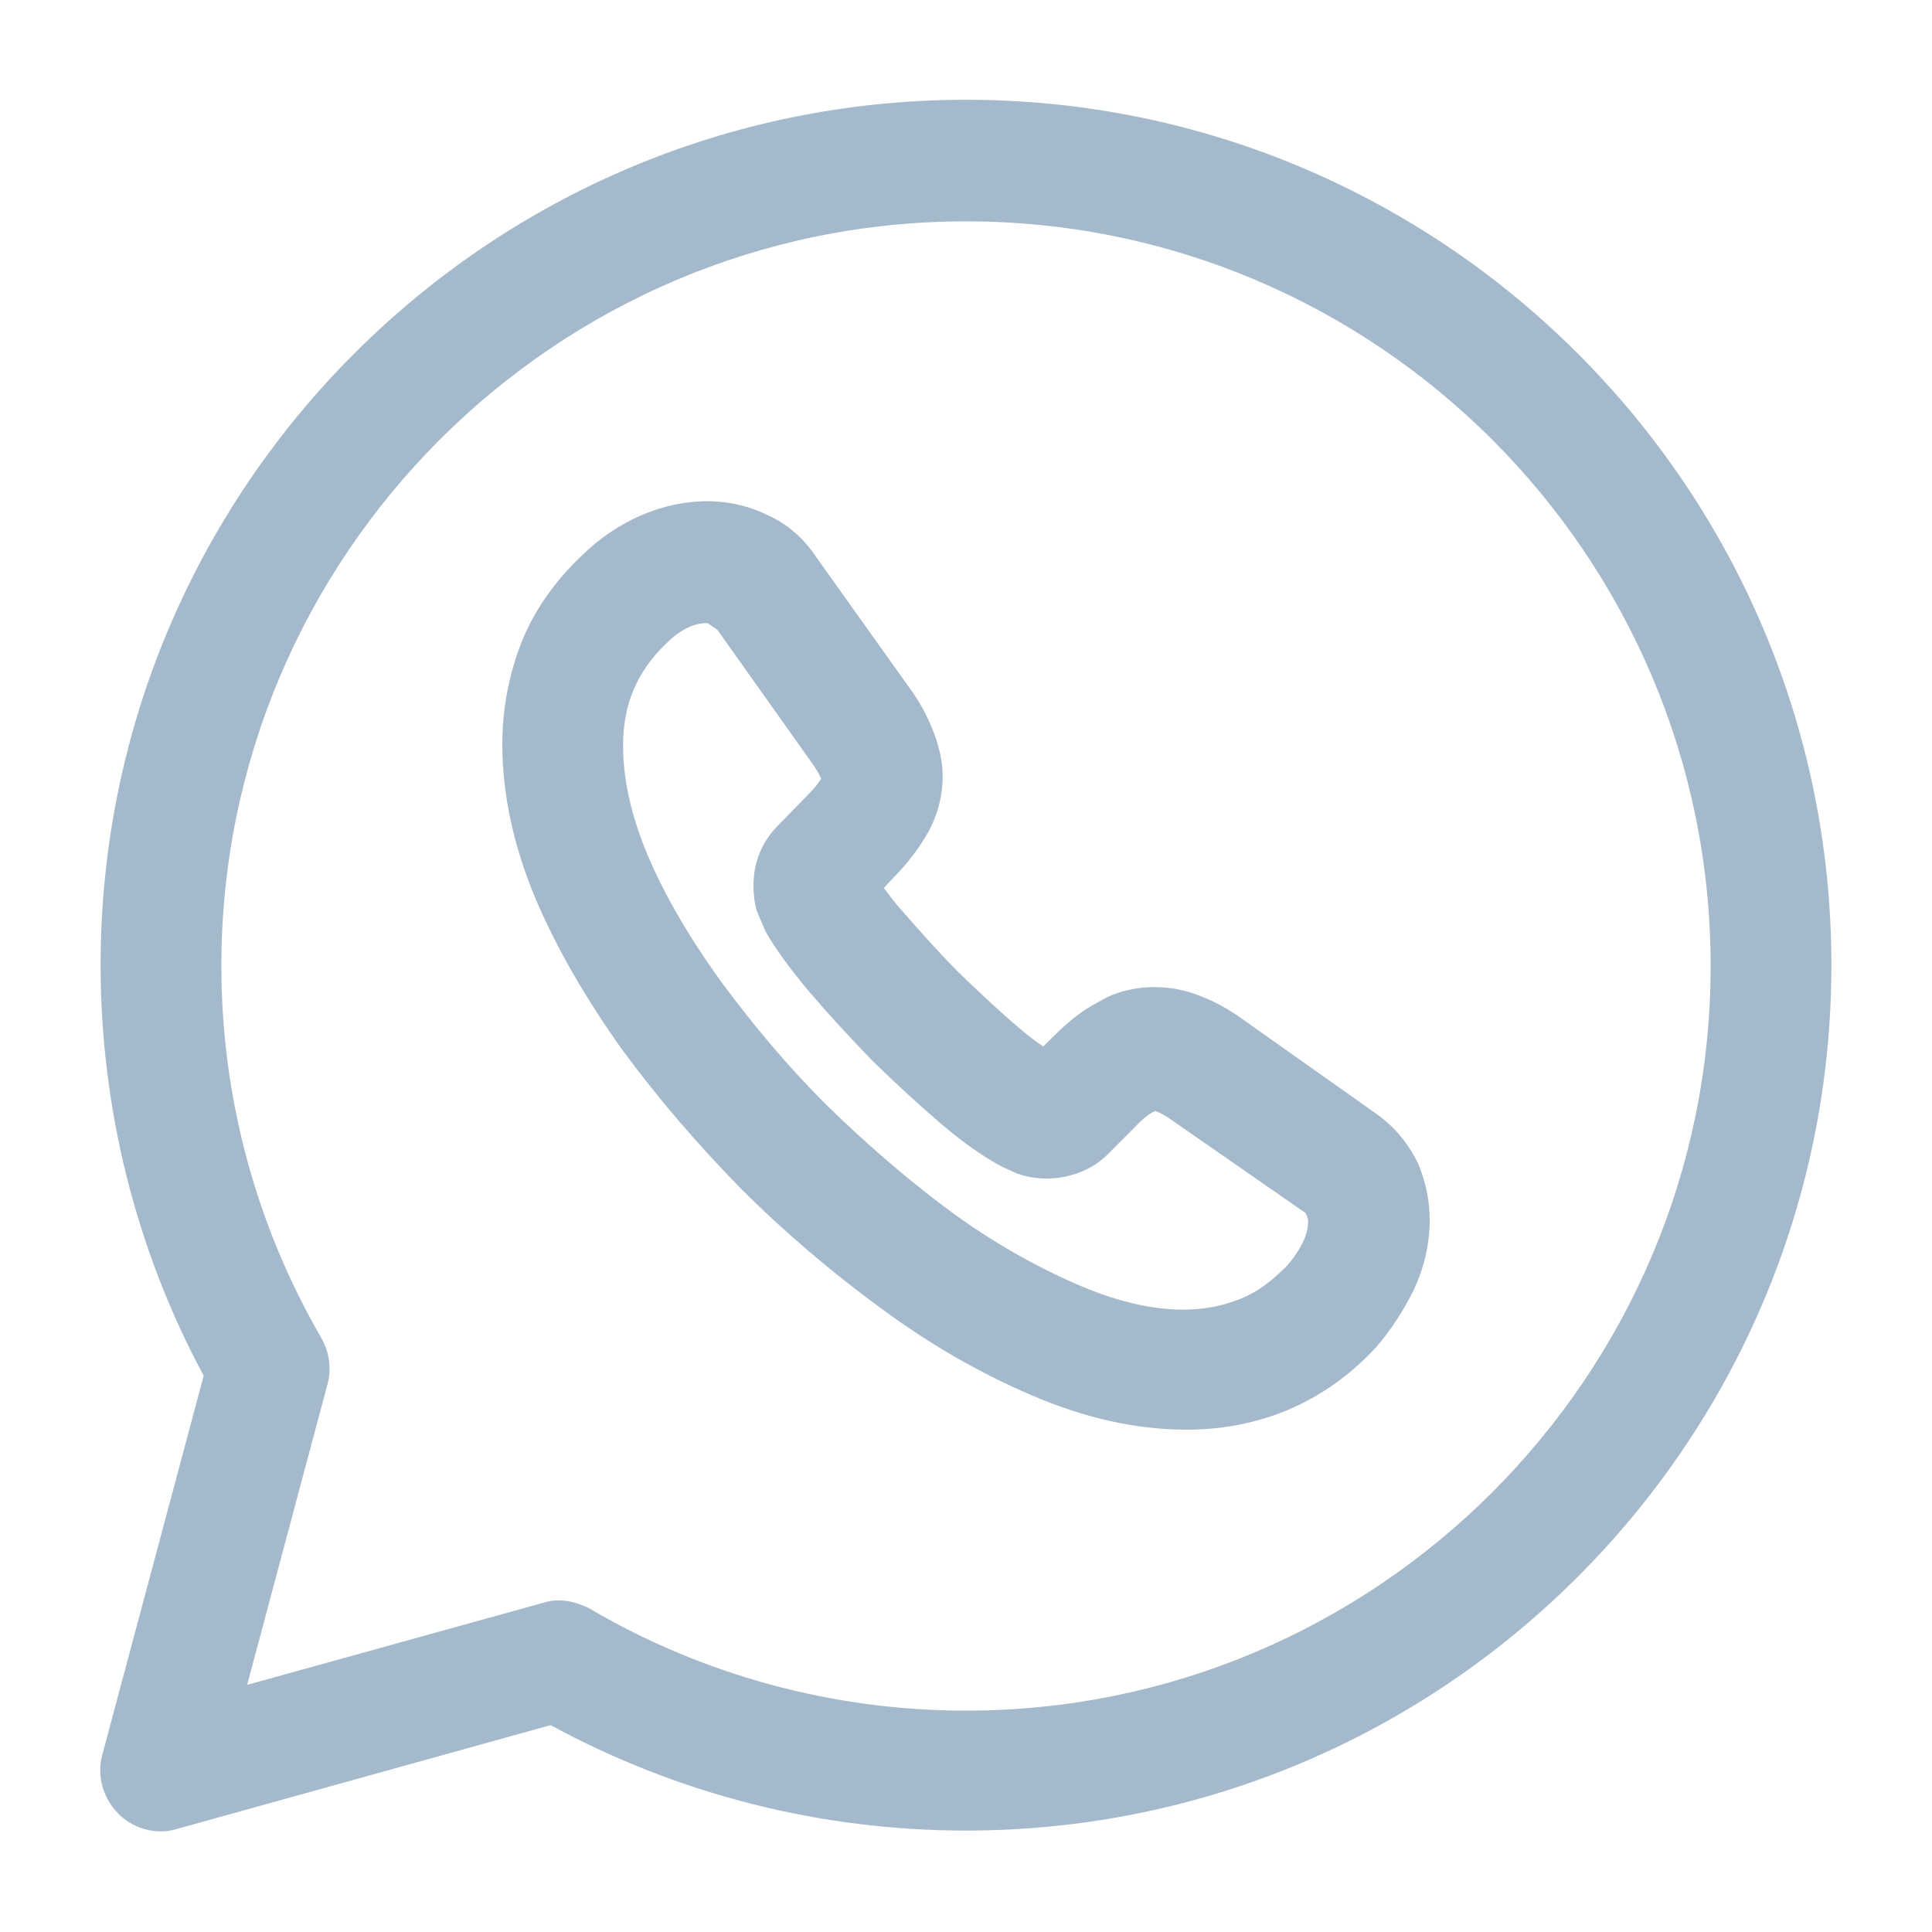 <svg width="14" height="14" viewBox="0 0 14 14" fill="none" xmlns="http://www.w3.org/2000/svg">
<path d="M1.167 13.271C1.05 13.271 0.939 13.224 0.858 13.143C0.747 13.032 0.7 12.868 0.741 12.717L1.476 9.969C0.986 9.059 0.729 8.033 0.729 6.994C0.729 3.535 3.541 0.723 7 0.723C10.459 0.723 13.271 3.535 13.271 6.994C13.271 10.453 10.459 13.265 7 13.265C5.944 13.265 4.912 13.002 3.99 12.501L1.283 13.253C1.243 13.265 1.208 13.271 1.167 13.271ZM4.048 11.597C4.124 11.597 4.2 11.62 4.27 11.655C5.093 12.139 6.038 12.396 7 12.396C9.975 12.396 12.396 9.975 12.396 7C12.396 4.025 9.975 1.604 7 1.604C4.025 1.604 1.604 4.025 1.604 7C1.604 7.951 1.855 8.878 2.328 9.695C2.386 9.794 2.403 9.917 2.374 10.027L1.791 12.209L3.938 11.614C3.973 11.602 4.013 11.597 4.048 11.597Z" fill="#A5B9CC"/>
<path d="M8.598 10.36C8.237 10.36 7.863 10.278 7.472 10.109C7.105 9.952 6.737 9.742 6.382 9.479C6.032 9.223 5.687 8.931 5.372 8.616C5.057 8.295 4.766 7.957 4.509 7.607C4.247 7.239 4.037 6.878 3.885 6.522C3.722 6.137 3.64 5.758 3.64 5.396C3.64 5.139 3.687 4.894 3.774 4.667C3.867 4.428 4.019 4.212 4.217 4.025C4.591 3.658 5.127 3.523 5.553 3.728C5.699 3.792 5.822 3.897 5.915 4.037L6.592 4.987C6.662 5.081 6.714 5.18 6.755 5.279C6.802 5.396 6.831 5.513 6.831 5.623C6.831 5.775 6.79 5.927 6.708 6.061C6.656 6.148 6.58 6.253 6.481 6.353L6.405 6.434C6.44 6.481 6.481 6.539 6.545 6.609C6.667 6.749 6.802 6.901 6.947 7.047C7.093 7.187 7.239 7.327 7.385 7.449C7.455 7.508 7.513 7.554 7.56 7.583L7.642 7.502C7.747 7.397 7.852 7.315 7.957 7.263C8.149 7.14 8.447 7.111 8.709 7.222C8.802 7.257 8.896 7.309 8.995 7.379L9.969 8.068C10.103 8.161 10.208 8.289 10.278 8.435C10.337 8.581 10.36 8.709 10.36 8.843C10.36 9.018 10.319 9.188 10.243 9.351C10.167 9.503 10.08 9.637 9.975 9.759C9.788 9.963 9.572 10.115 9.339 10.214C9.106 10.313 8.855 10.36 8.598 10.36ZM5.127 4.515C5.092 4.515 4.976 4.515 4.83 4.661C4.719 4.766 4.643 4.877 4.591 4.999C4.538 5.122 4.515 5.262 4.515 5.402C4.515 5.647 4.573 5.909 4.69 6.189C4.812 6.481 4.993 6.79 5.215 7.099C5.442 7.408 5.699 7.718 5.985 8.003C6.271 8.283 6.574 8.546 6.889 8.779C7.192 9.001 7.502 9.176 7.811 9.31C8.254 9.502 8.662 9.549 8.995 9.409C9.112 9.363 9.217 9.281 9.322 9.176C9.374 9.118 9.415 9.059 9.45 8.983C9.467 8.943 9.479 8.896 9.479 8.855C9.479 8.843 9.479 8.826 9.462 8.791L8.487 8.114C8.447 8.085 8.406 8.062 8.371 8.05C8.347 8.062 8.312 8.079 8.248 8.143L8.027 8.365C7.857 8.534 7.589 8.581 7.373 8.505L7.268 8.458C7.134 8.388 6.982 8.283 6.813 8.138C6.65 7.998 6.492 7.852 6.323 7.688C6.16 7.519 6.014 7.362 5.874 7.198C5.722 7.018 5.617 6.872 5.547 6.749L5.483 6.598C5.466 6.539 5.46 6.475 5.46 6.417C5.46 6.253 5.518 6.107 5.629 5.991L5.851 5.763C5.915 5.699 5.938 5.664 5.95 5.641C5.932 5.6 5.909 5.565 5.88 5.524L5.197 4.562L5.127 4.515Z" fill="#A5B9CC"/>
</svg>

